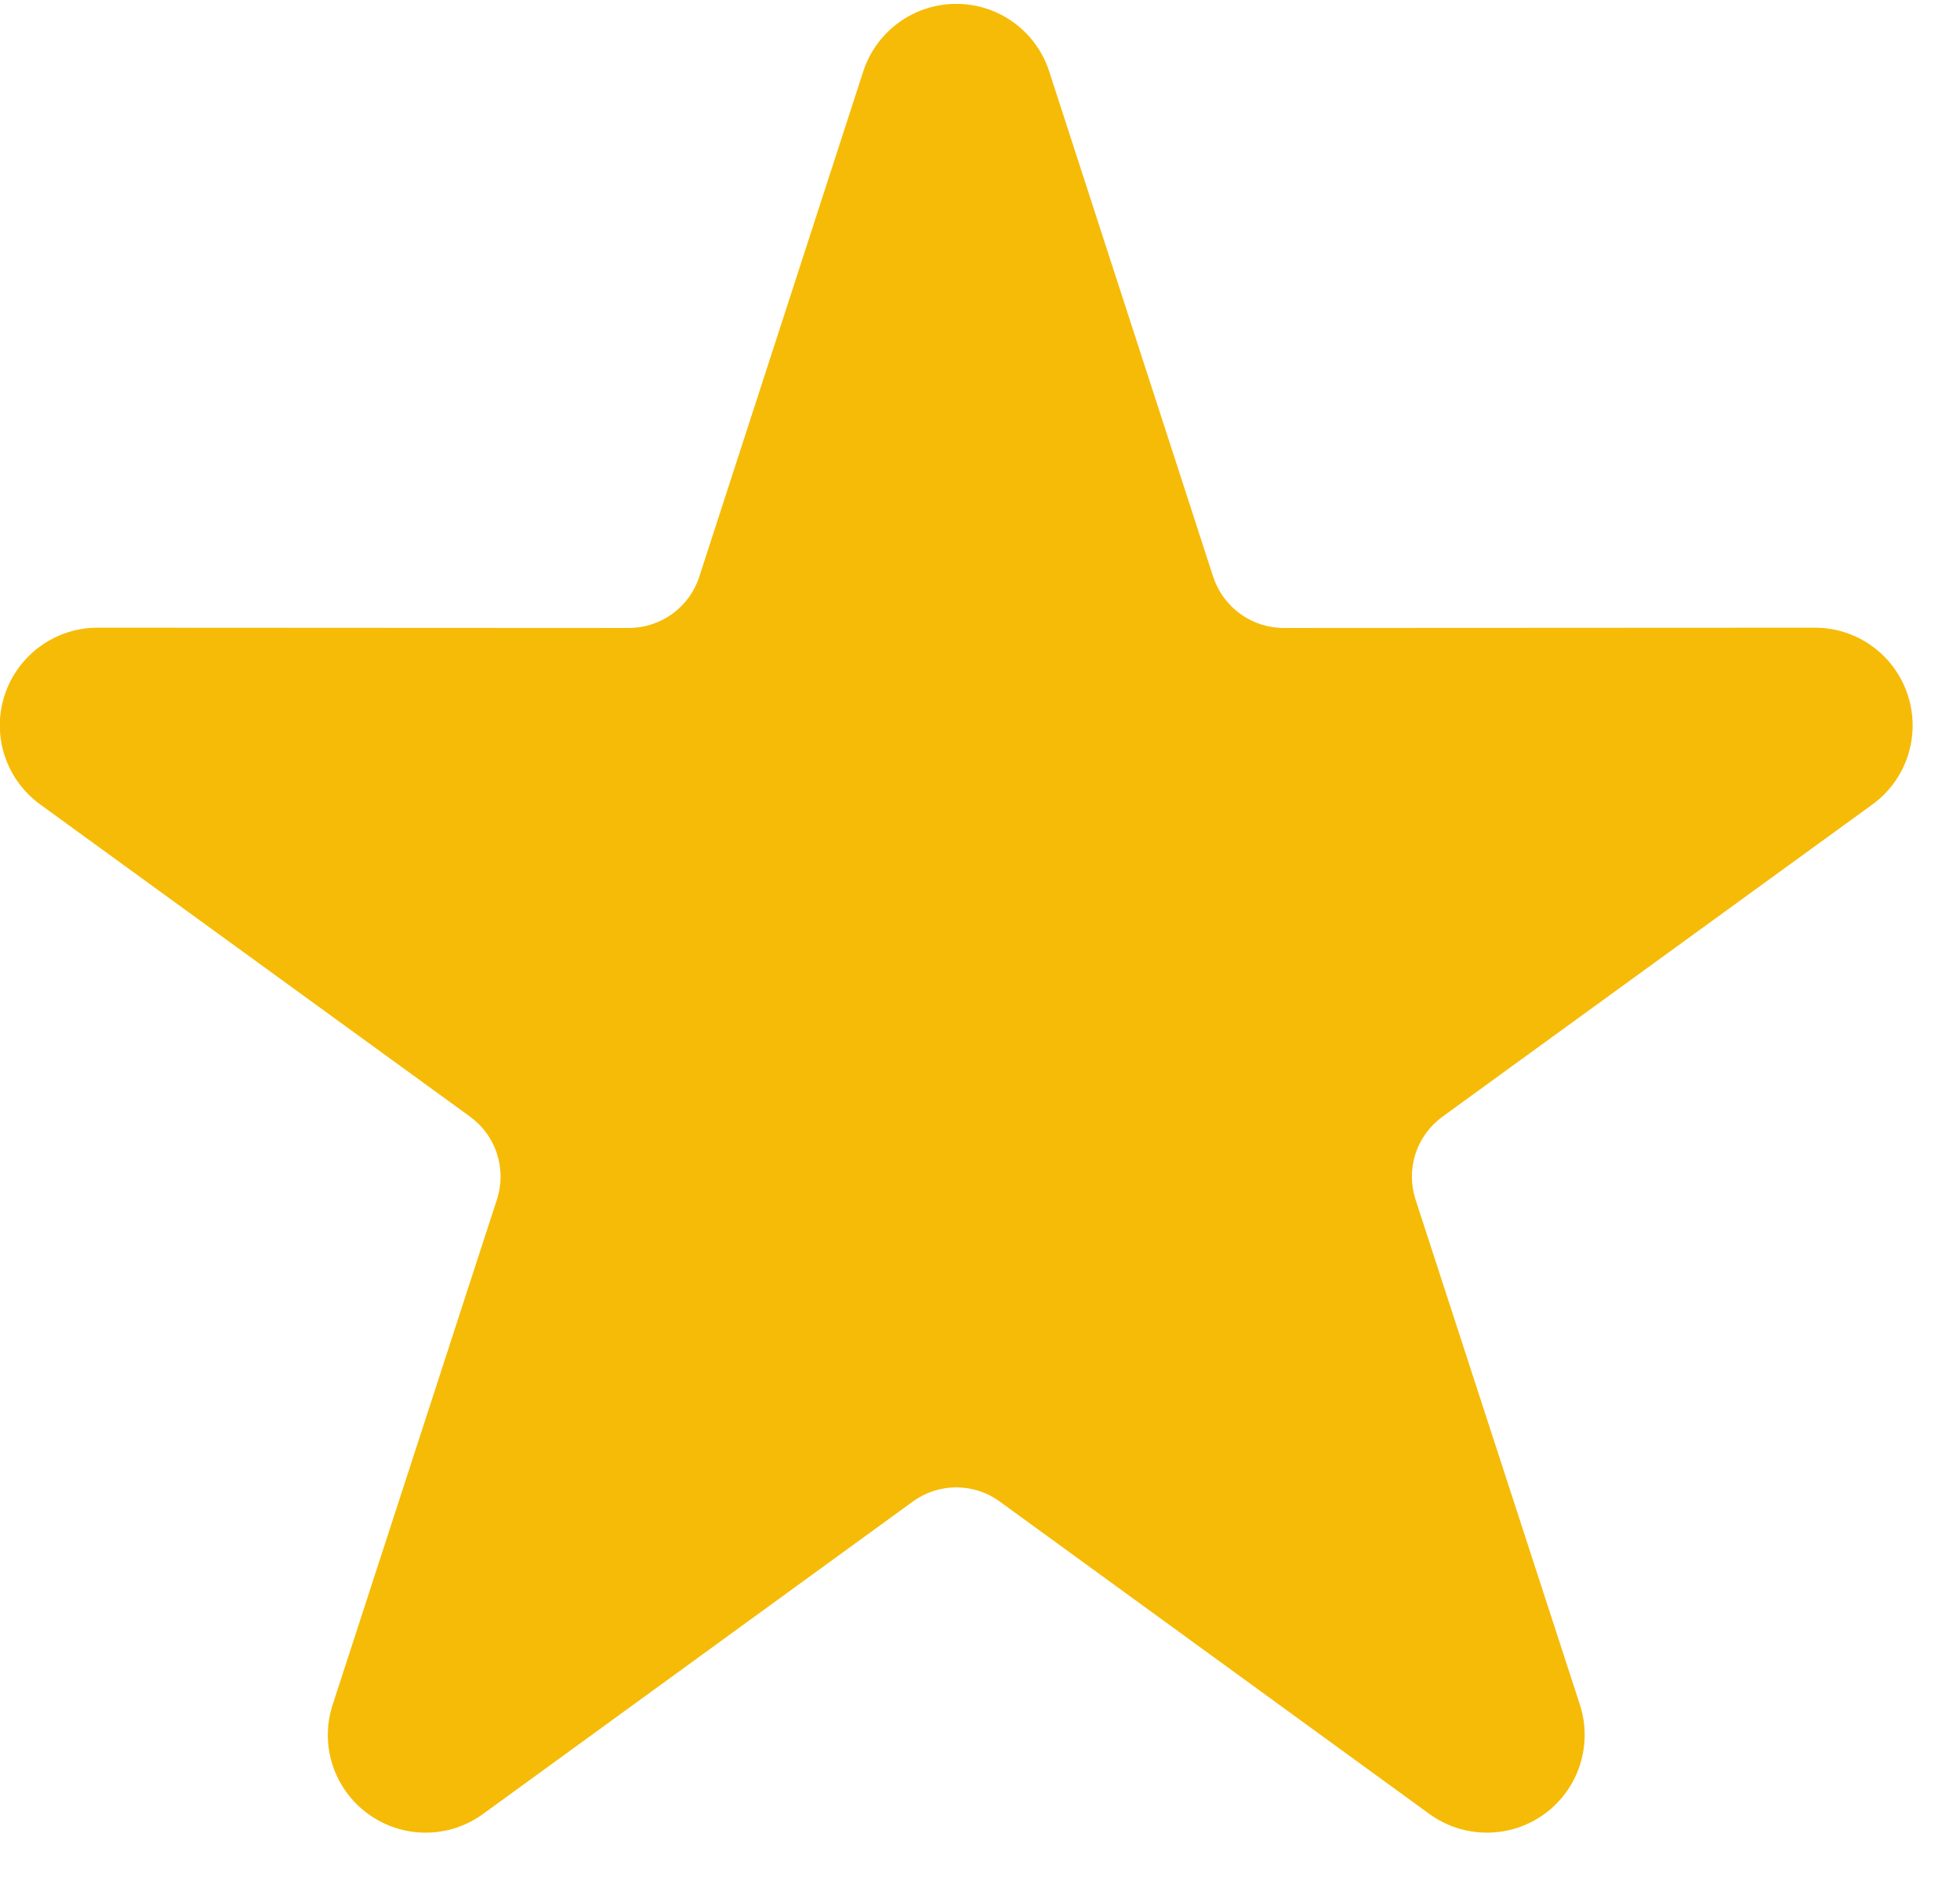 <svg width="30" height="29" viewBox="0 0 30 29" fill="none" xmlns="http://www.w3.org/2000/svg">
<g clip-path="url(#clip0_1_641)">
<path fill-rule="evenodd" clip-rule="evenodd" d="M13.213 1.093C13.414 0.476 13.989 0.059 14.637 0.059C15.285 0.059 15.859 0.476 16.059 1.093L18.569 8.828C18.643 9.054 18.788 9.253 18.981 9.394C19.175 9.535 19.409 9.611 19.648 9.611L27.78 9.607C28.428 9.607 29.002 10.024 29.202 10.642C29.402 11.258 29.183 11.932 28.659 12.313L22.079 17.091C21.885 17.233 21.74 17.431 21.666 17.657C21.592 17.886 21.593 18.132 21.666 18.359L24.182 26.091C24.382 26.709 24.163 27.383 23.639 27.764C23.114 28.145 22.404 28.145 21.879 27.764L15.304 22.983C15.11 22.841 14.877 22.765 14.637 22.765C14.397 22.765 14.164 22.841 13.97 22.983L7.393 27.764C6.869 28.145 6.16 28.145 5.636 27.764C5.11 27.383 4.89 26.709 5.092 26.091L7.606 18.359C7.681 18.132 7.681 17.886 7.606 17.657C7.534 17.431 7.389 17.233 7.195 17.091L0.616 12.313C0.091 11.932 -0.13 11.258 0.07 10.642C0.272 10.024 0.846 9.607 1.494 9.607L9.625 9.611C9.865 9.611 10.099 9.535 10.292 9.394C10.486 9.253 10.631 9.054 10.703 8.828L13.213 1.093Z" fill="#F6BB06"/>
</g>
<defs>
<clipPath id="clip0_1_641">
<rect width="30" height="28.125" fill="white" transform="translate(0 0.06)"/>
</clipPath>
</defs>
</svg>
